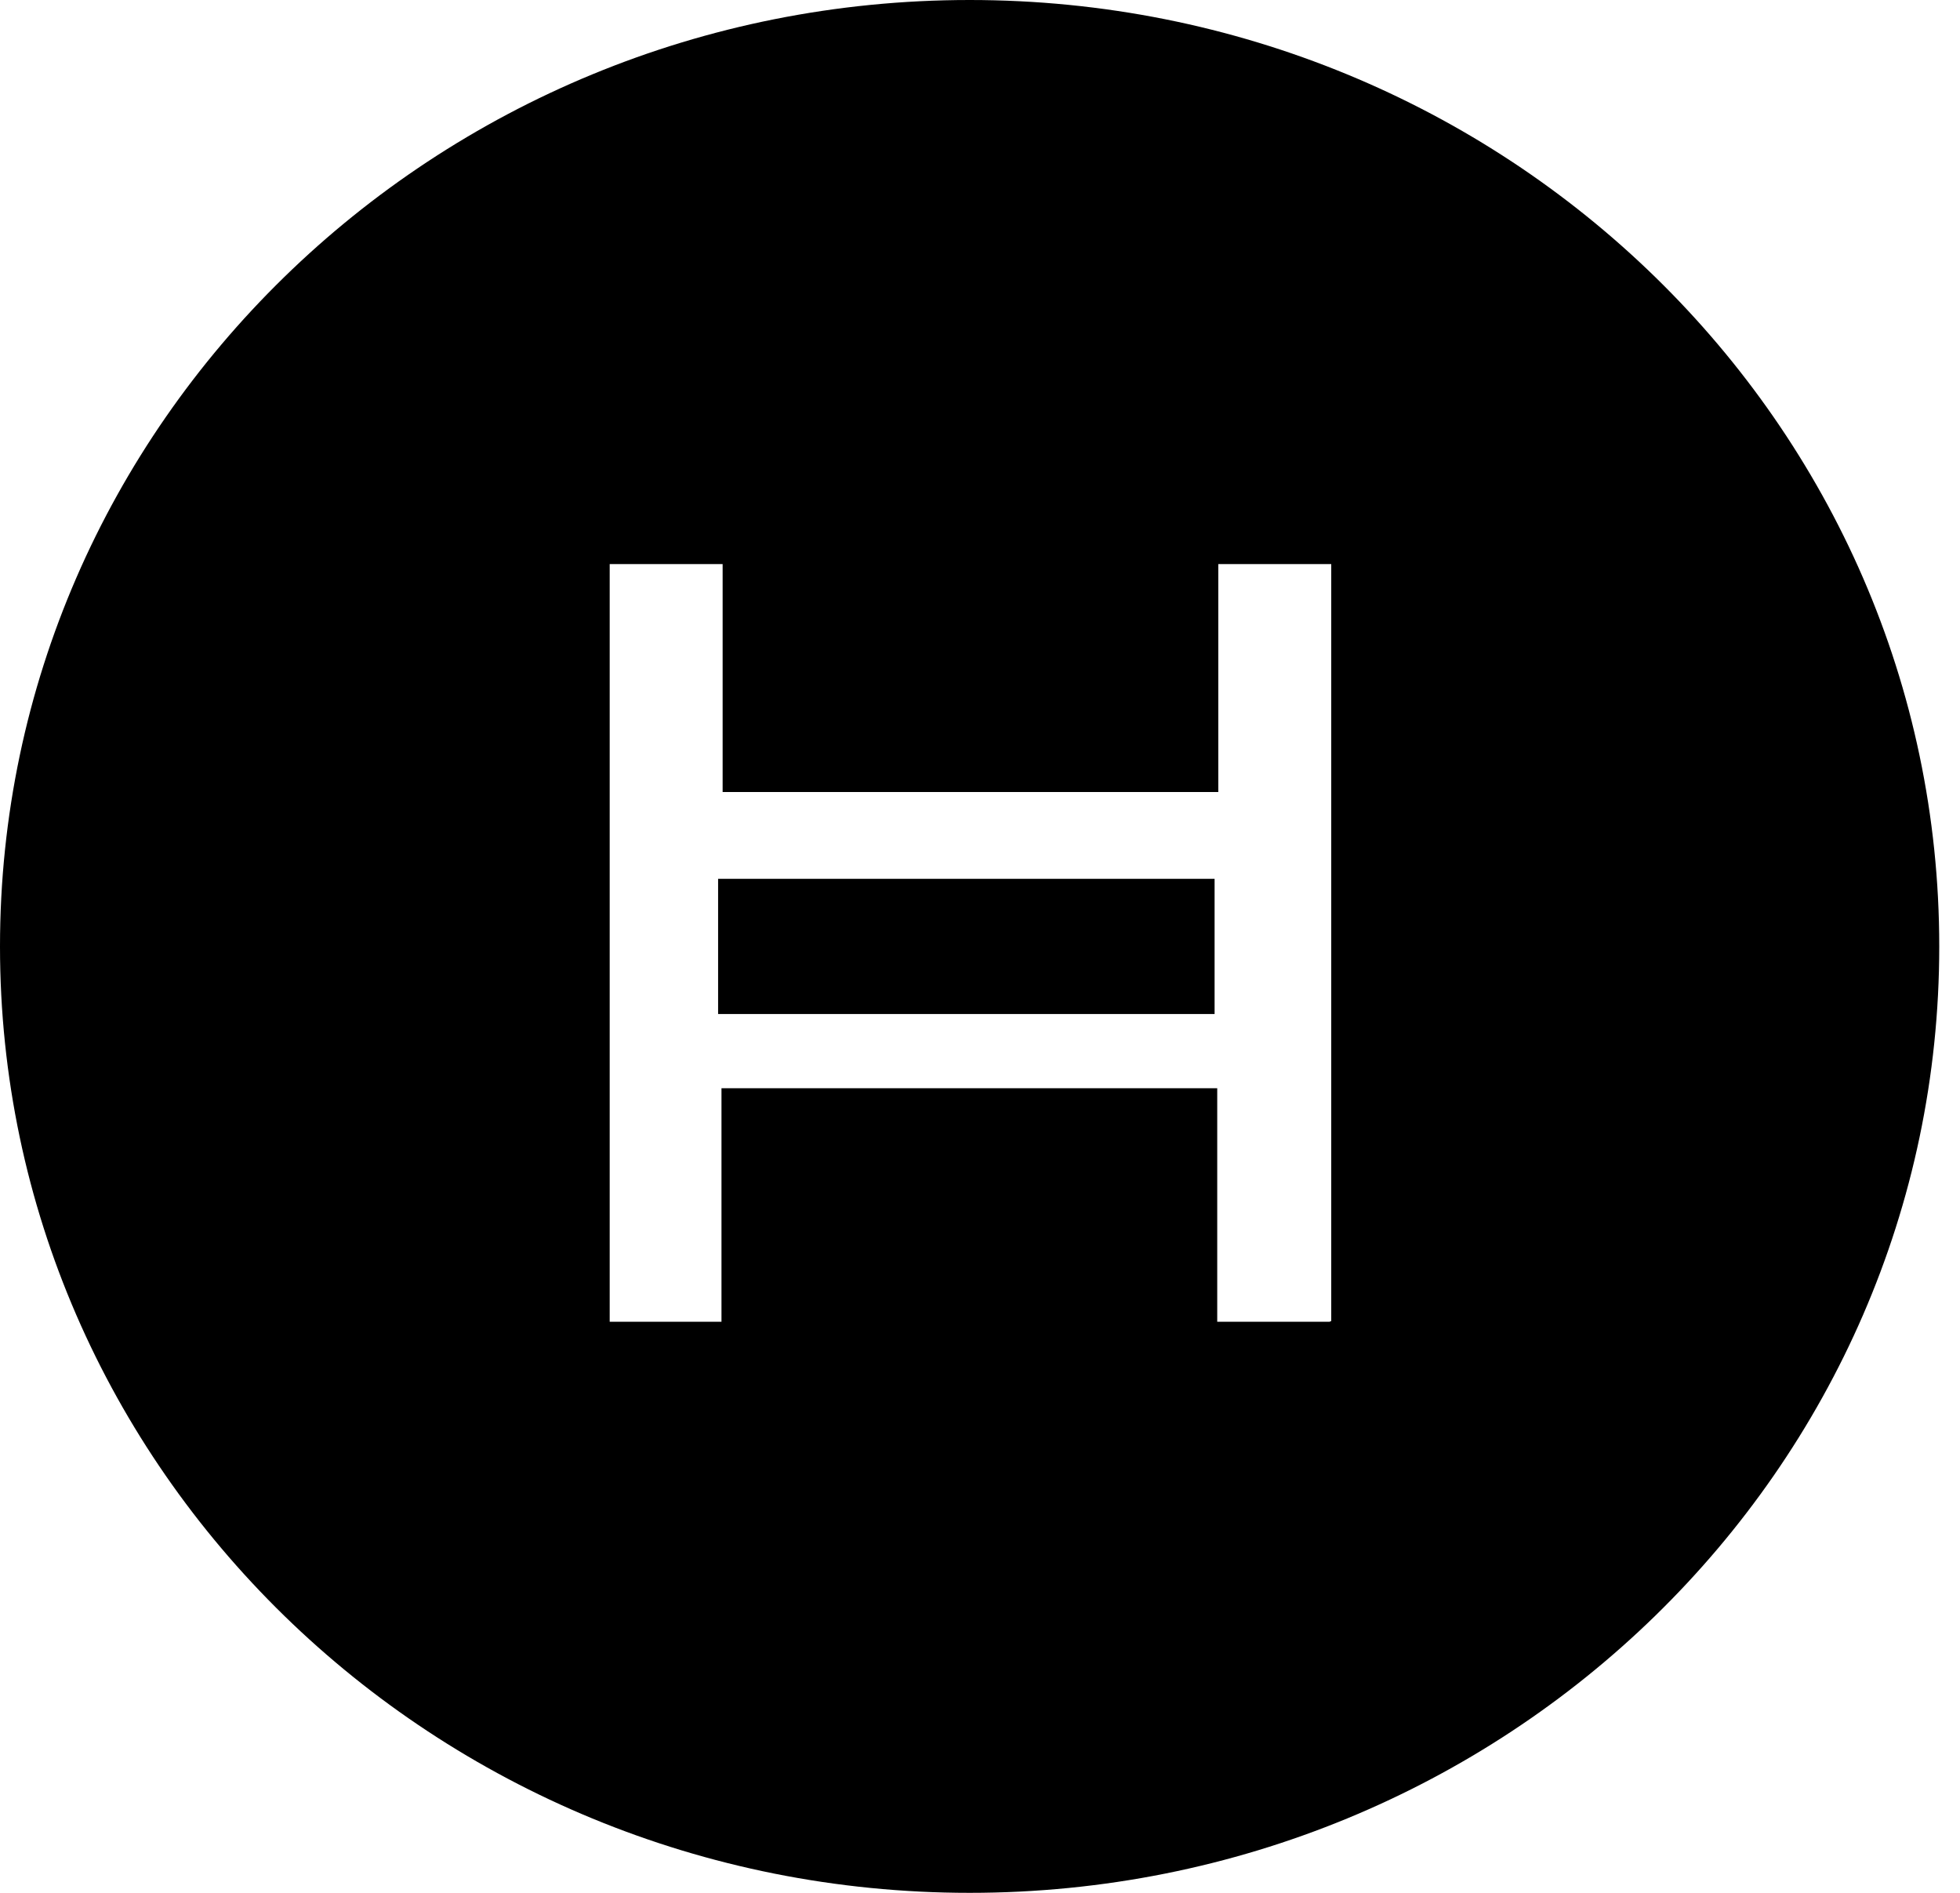 <svg width="29" height="28" viewBox="0 0 29 28" fill="none" xmlns="http://www.w3.org/2000/svg">
<path fill-rule="evenodd" clip-rule="evenodd" d="M19.68 19.552H18.01V16.098H10.675V19.552H9.021V8.344H10.692V11.716H18.026V8.344H19.697V19.544H19.68V19.552ZM14.347 0C6.425 0 0 6.27 0 14C0 21.73 6.425 28 14.347 28C22.268 28 28.693 21.738 28.693 14C28.693 6.262 22.268 0 14.347 0Z" fill="black"/>
<path fill-rule="evenodd" clip-rule="evenodd" d="M10.625 15H17.971V13H10.625V15Z" fill="black"/>
</svg>
